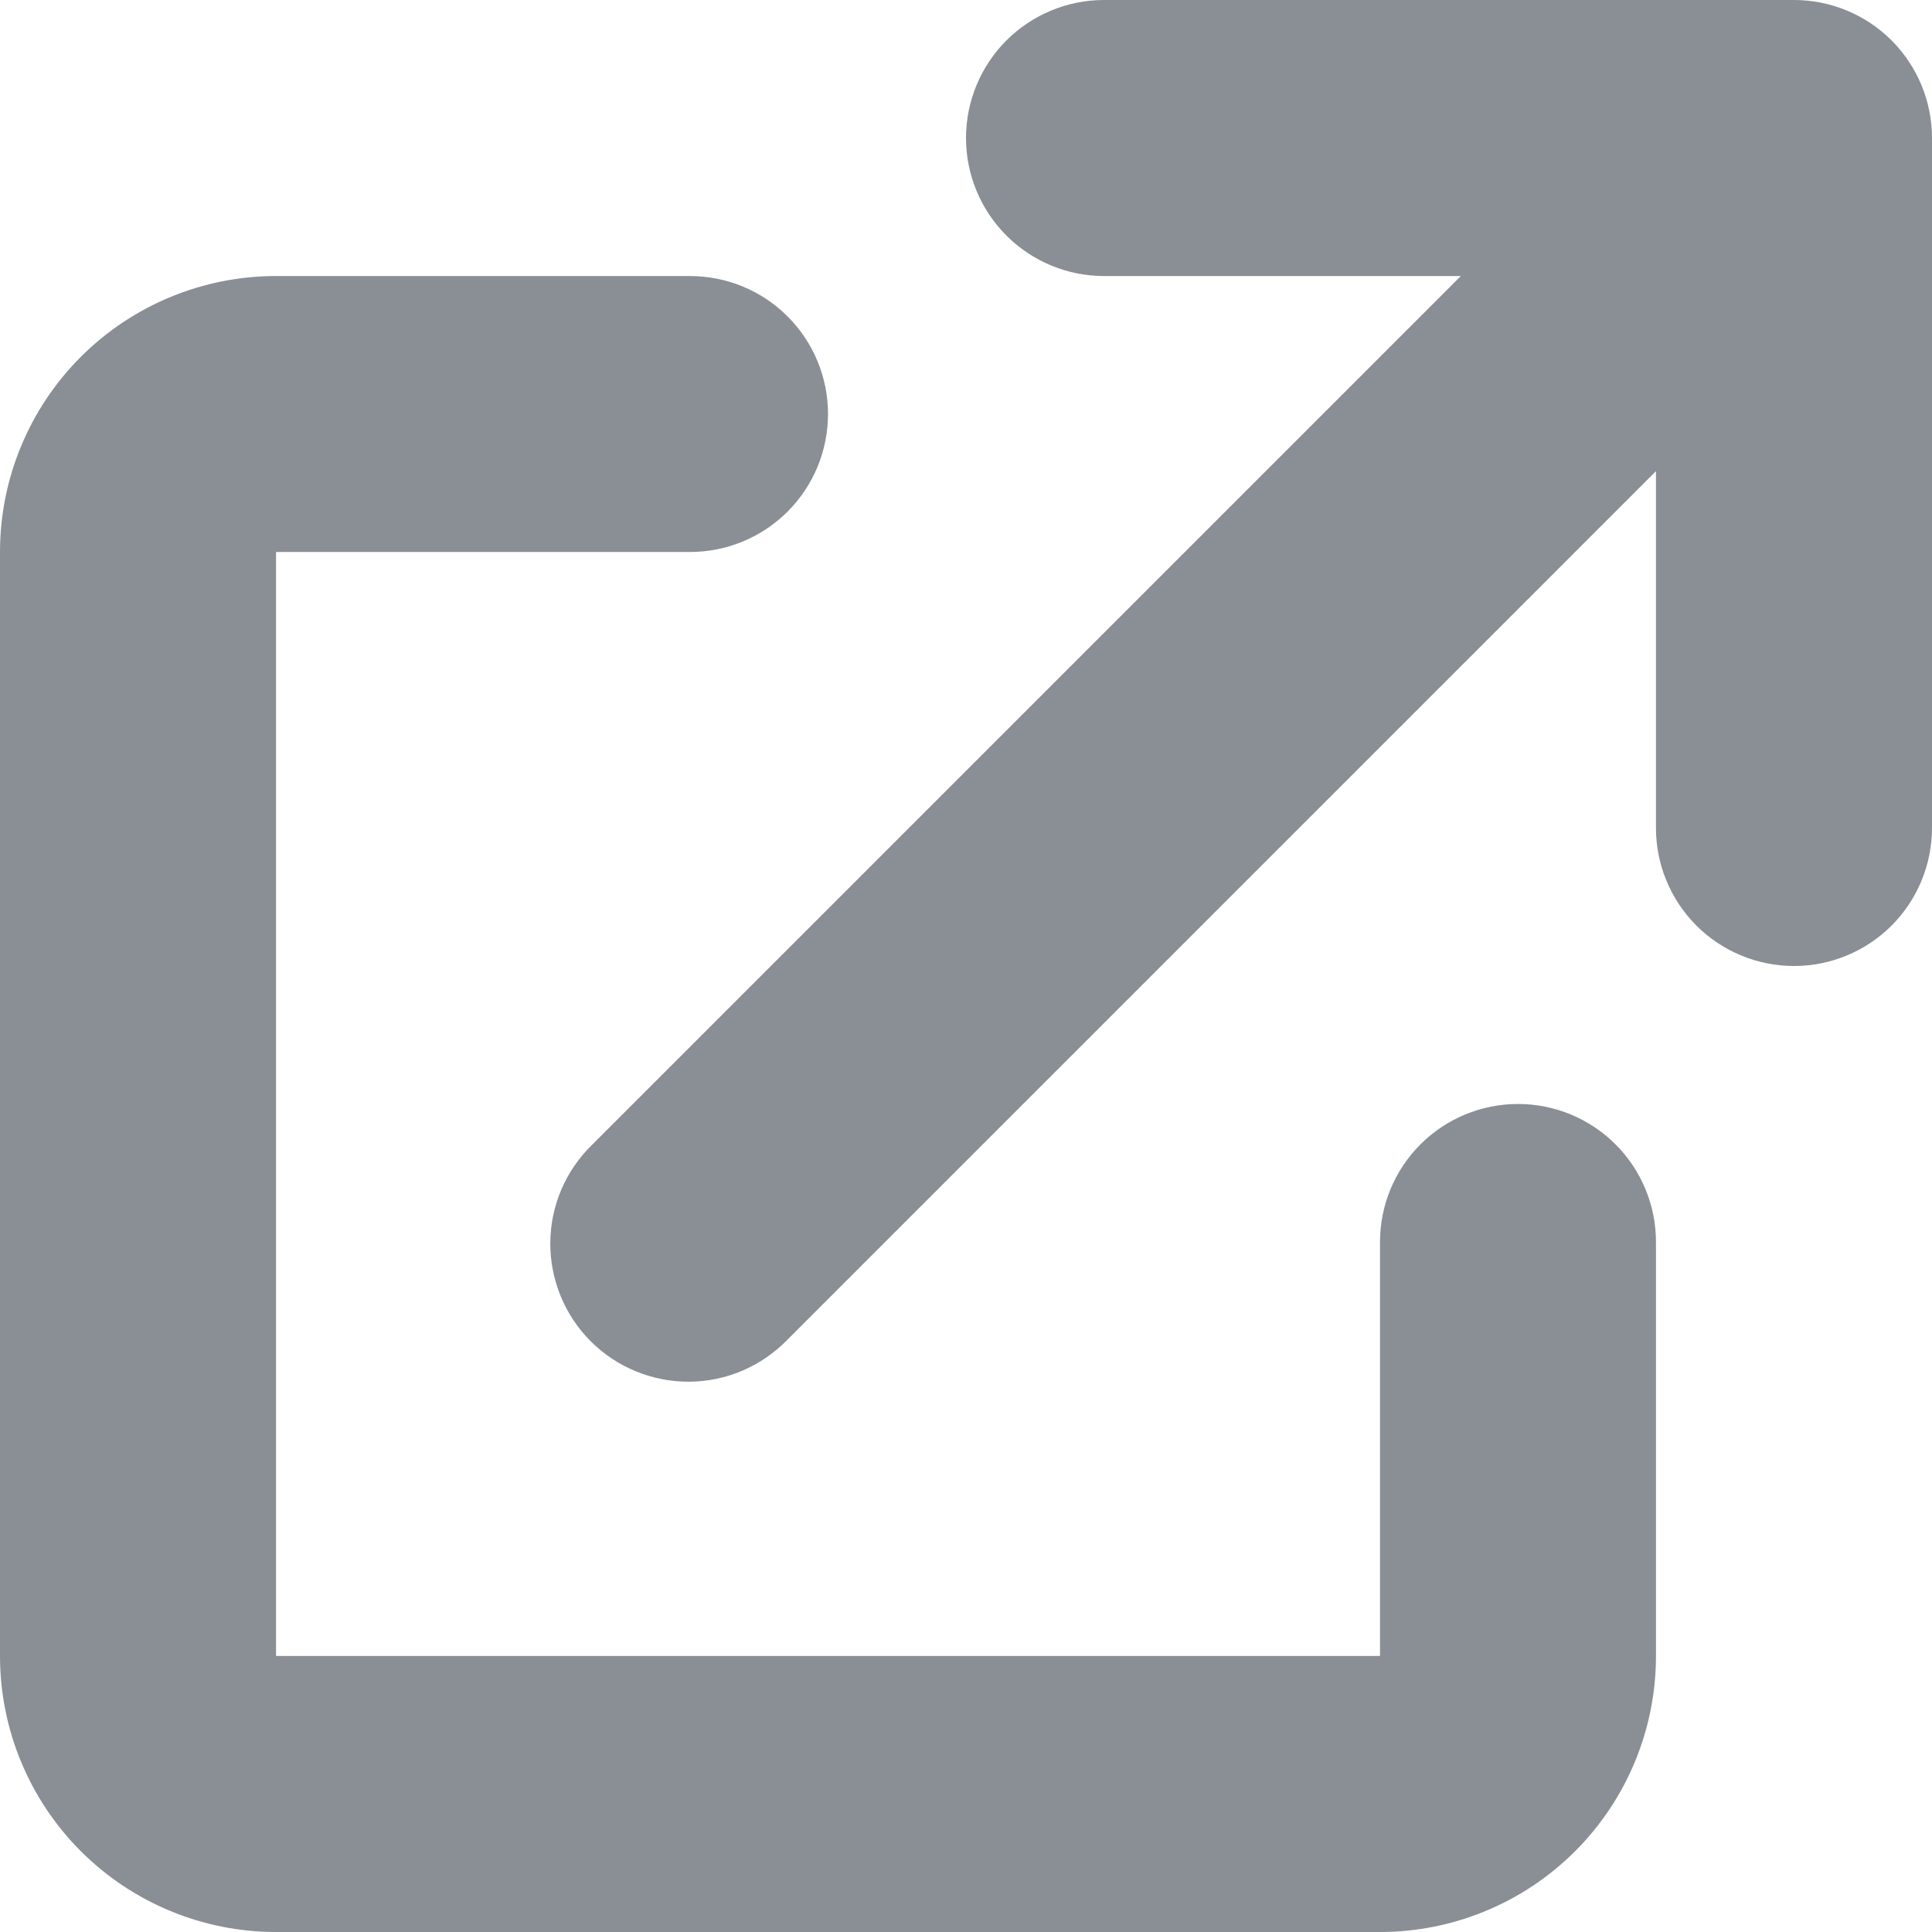 <svg class="h-8 fill-red-500" viewBox="0 0 24 24" fill="none" xmlns="http://www.w3.org/2000/svg">
    <g clip-path="url(#clip0_42_6)">
        <path fill-rule="evenodd" clip-rule="evenodd" d="M12.502 0.502C12.824 0.181 13.26 0 13.714 0H22.286C22.74 0 23.176 0.181 23.498 0.502C23.819 0.824 24 1.26 24 1.714V10.286C24 10.74 23.819 11.176 23.498 11.498C23.176 11.819 22.74 12 22.286 12C21.831 12 21.395 11.819 21.073 11.498C20.752 11.176 20.571 10.74 20.571 10.286V5.853L9.783 16.641C9.625 16.804 9.436 16.935 9.227 17.025C9.018 17.115 8.793 17.162 8.565 17.164C8.338 17.166 8.112 17.122 7.901 17.036C7.691 16.95 7.499 16.823 7.338 16.662C7.177 16.501 7.05 16.309 6.964 16.099C6.878 15.888 6.834 15.662 6.836 15.435C6.838 15.207 6.885 14.982 6.975 14.773C7.065 14.564 7.196 14.375 7.359 14.217L18.147 3.429H13.714C13.26 3.429 12.824 3.248 12.502 2.926C12.181 2.605 12 2.169 12 1.714C12 1.26 12.181 0.824 12.502 0.502ZM1.004 4.433C1.647 3.79 2.519 3.429 3.429 3.429H8.571C9.026 3.429 9.462 3.609 9.784 3.931C10.105 4.252 10.286 4.688 10.286 5.143C10.286 5.598 10.105 6.034 9.784 6.355C9.462 6.677 9.026 6.857 8.571 6.857H3.429V20.571H17.143V15.429C17.143 14.974 17.323 14.538 17.645 14.216C17.966 13.895 18.402 13.714 18.857 13.714C19.312 13.714 19.748 13.895 20.069 14.216C20.391 14.538 20.571 14.974 20.571 15.429V20.571C20.571 21.481 20.21 22.353 19.567 22.996C18.924 23.639 18.052 24 17.143 24H3.429C2.519 24 1.647 23.639 1.004 22.996C0.361 22.353 0 21.481 0 20.571V6.857C0 5.948 0.361 5.076 1.004 4.433Z" fill="#8A8E95" />
</g>
<defs>
<clipPath id="clip0_42_6">
<rect width="24" height="24" fill="white"/>
</clipPath>
</defs>
</svg>
